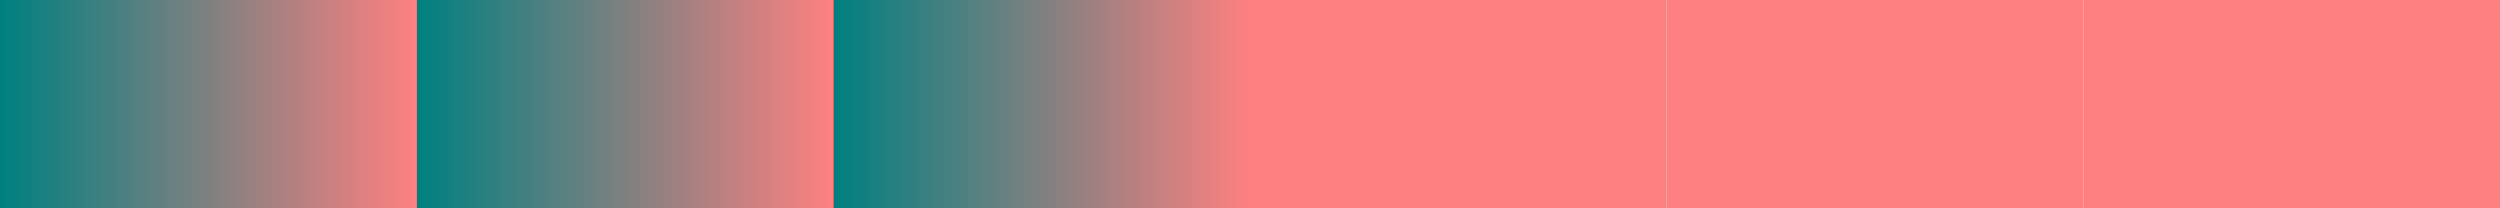 <svg width="600" height="50" viewBox="0 0 600 50" fill="none" xmlns="http://www.w3.org/2000/svg">
  <defs>
    <linearGradient id="band1" x1="0" y1="25" x2="100" y2="25" gradientUnits="userSpaceOnUse">
      <stop stop-color="#008080"/>
      <stop offset="1" stop-color="#FF8080"/>
    </linearGradient>
    <linearGradient id="band2" x1="100" y1="25" x2="200" y2="25" gradientUnits="userSpaceOnUse">
      <stop stop-color="#008080"/>
      <stop offset="1" stop-color="#FF8080"/>
    </linearGradient>
    <linearGradient id="band3" x1="200" y1="25" x2="300" y2="25" gradientUnits="userSpaceOnUse">
      <stop stop-color="#008080"/>
      <stop offset="1" stop-color="#FF8080"/>
    </linearGradient>
  </defs>
  <rect x="0" y="0" width="100" height="50" fill="url(#band1)"/>
  <rect x="100" y="0" width="100" height="50" fill="url(#band2)"/>
  <rect x="200" y="0" width="100" height="50" fill="url(#band3)"/>
  <rect x="300" y="0" width="100" height="50" fill="url(#band1)"/>
  <rect x="400" y="0" width="100" height="50" fill="url(#band2)"/>
  <rect x="500" y="0" width="100" height="50" fill="url(#band3)"/>
</svg>
